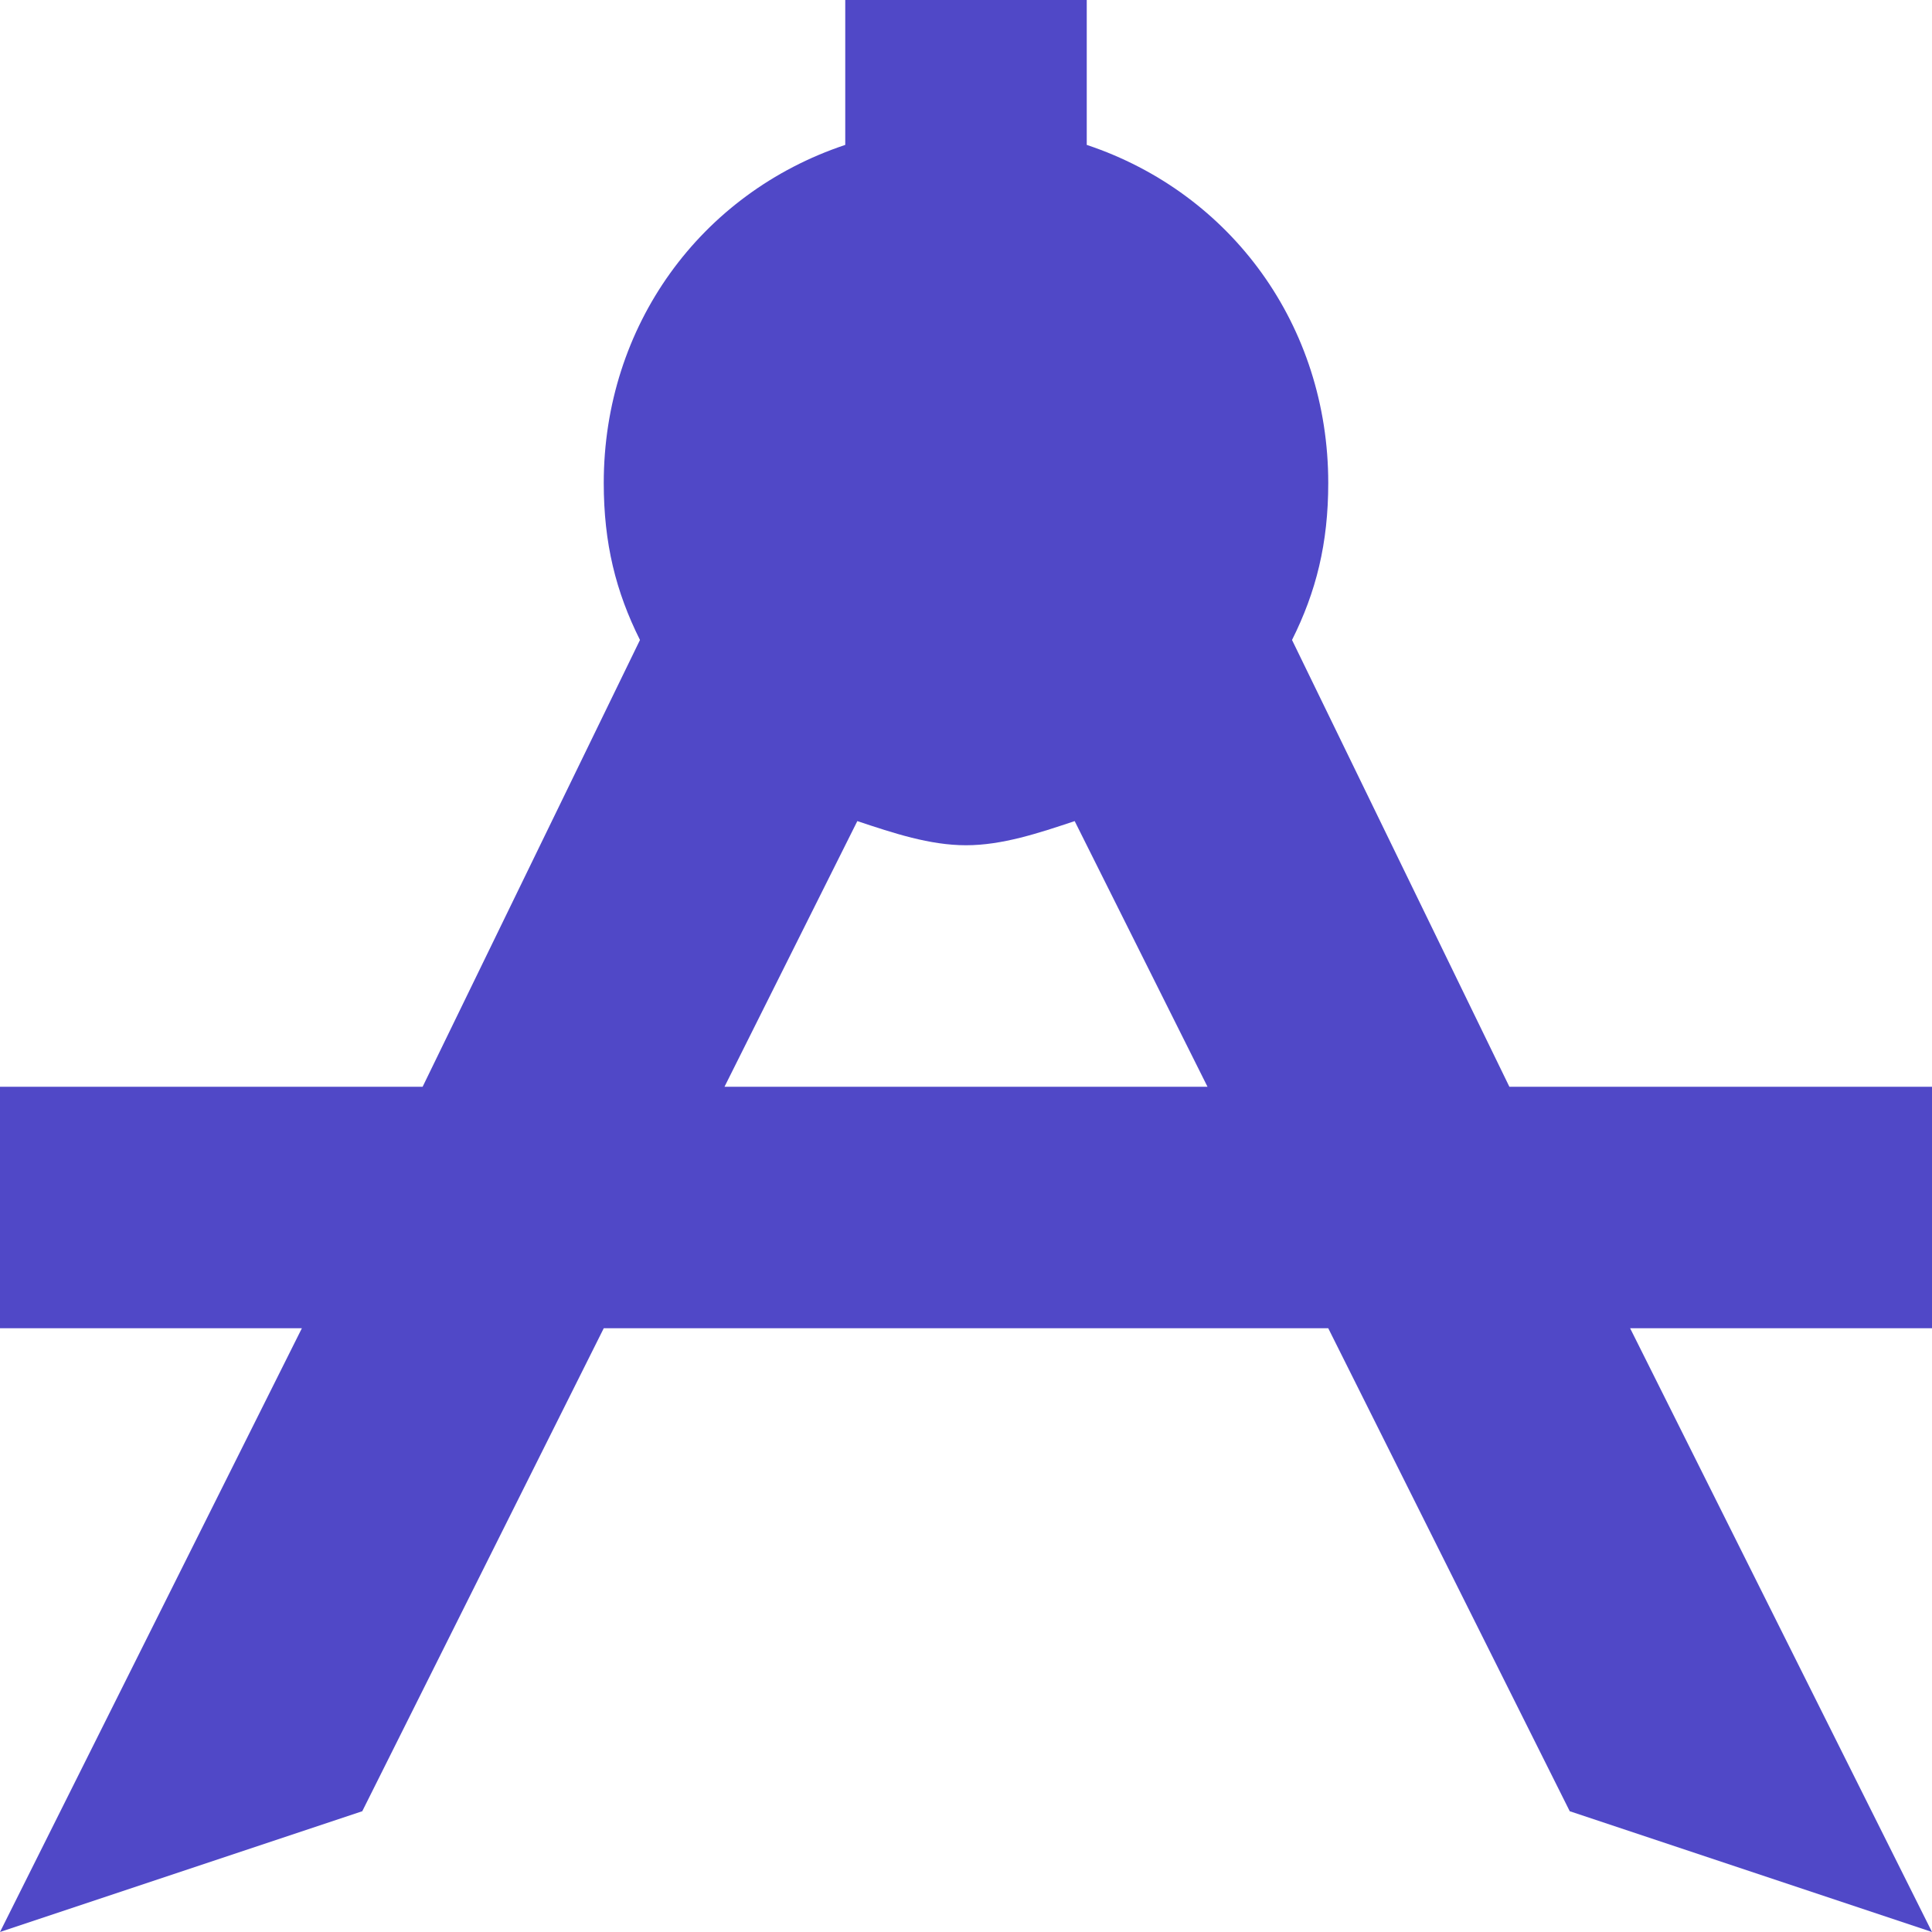 <svg fill="none" xmlns="http://www.w3.org/2000/svg" width="20" height="20" viewBox="0 0 20 20"><path d="M20 11.25h-4.375l-2.25-4.625c.25-.5.375-1 .375-1.625 0-1.625-1-3-2.5-3.5V0h-2.5v1.5c-1.5.5-2.5 1.875-2.5 3.5 0 .625.125 1.125.375 1.625l-2.25 4.625H0v2.5h3.125L0 20l3.75-1.25 2.5-5h7.5l2.5 5L20 20l-3.125-6.25H20v-2.5Zm-12.5 0L8.875 8.5c.375.125.75.25 1.125.25s.75-.125 1.125-.25l1.375 2.75h-5Z" fill="#5048C7"/></svg>
